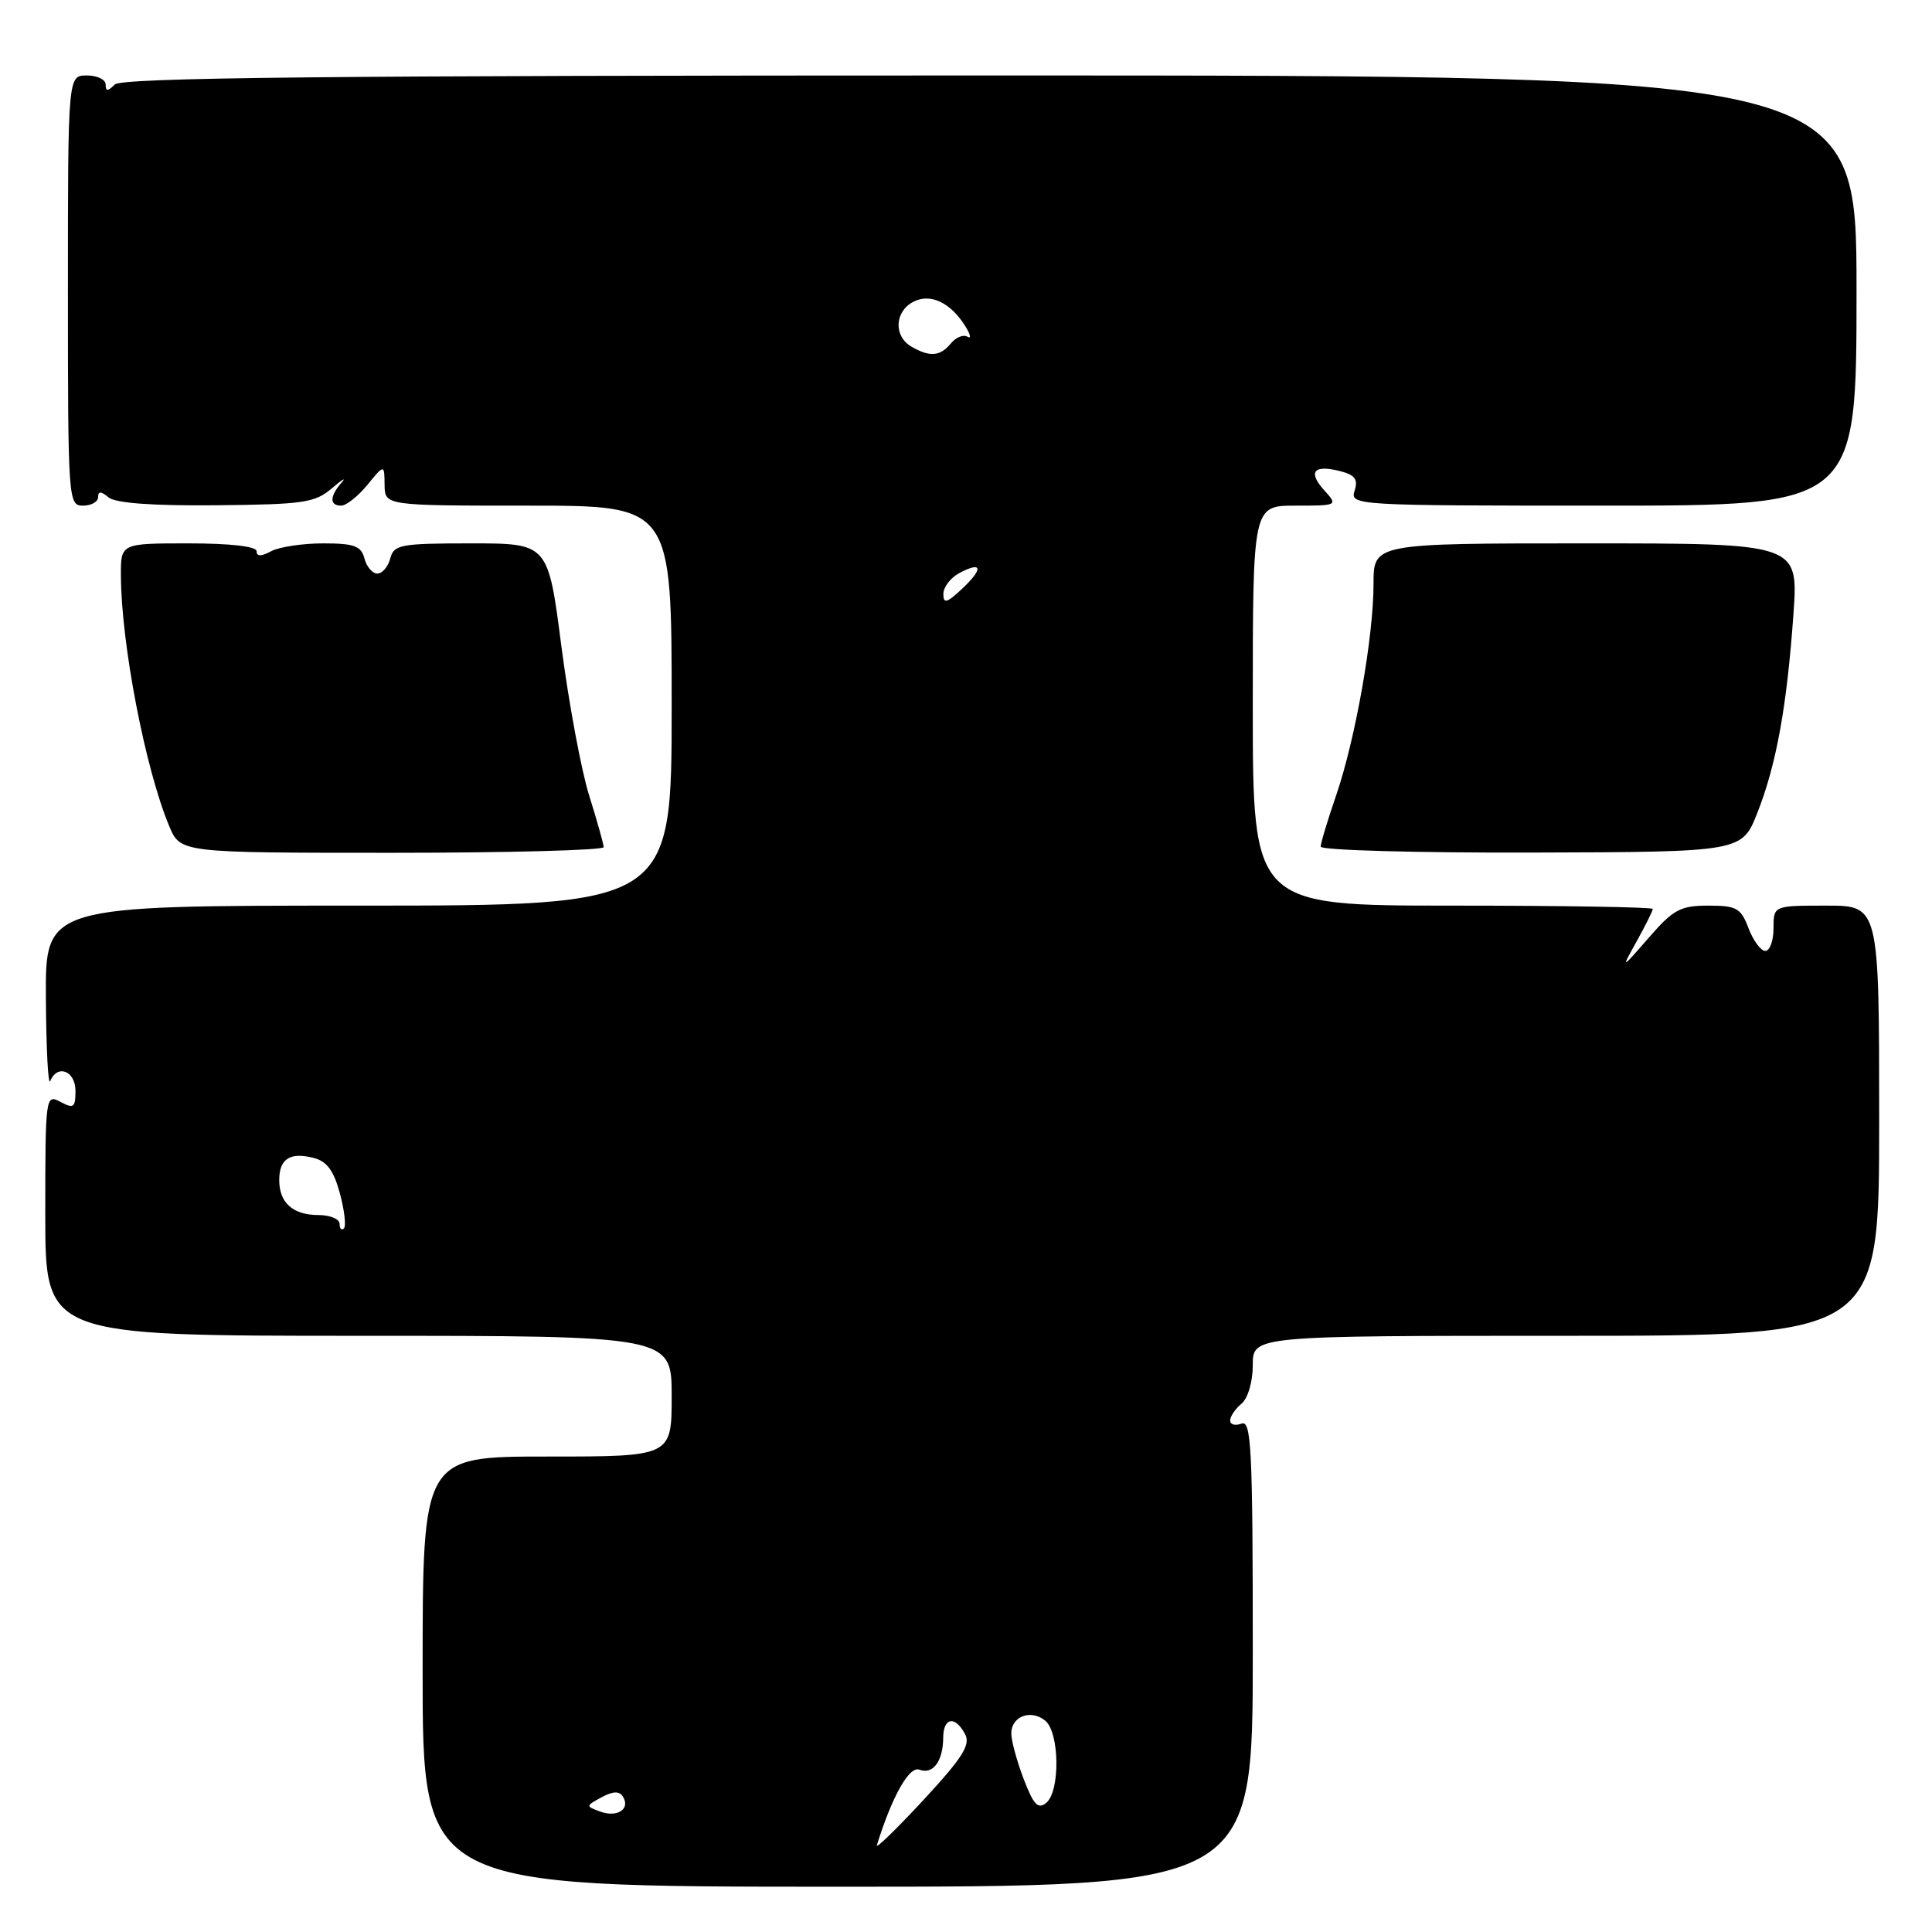 <?xml version="1.0" encoding="UTF-8" standalone="no"?>
<!DOCTYPE svg PUBLIC "-//W3C//DTD SVG 1.1//EN" "http://www.w3.org/Graphics/SVG/1.1/DTD/svg11.dtd" >
<svg xmlns="http://www.w3.org/2000/svg" xmlns:xlink="http://www.w3.org/1999/xlink" version="1.1" viewBox="0 0 256 256">
 <g >
 <path fill="currentColor"
d=" M 166.00 219.03 C 166.00 191.91 165.81 188.13 164.50 188.64 C 163.68 188.95 163.00 188.77 163.00 188.23 C 163.00 187.69 163.68 186.68 164.50 186.00 C 165.36 185.29 166.00 183.10 166.00 180.88 C 166.00 177.00 166.00 177.00 207.50 177.00 C 249.00 177.00 249.00 177.00 249.00 148.50 C 249.00 120.00 249.00 120.00 242.00 120.00 C 235.00 120.00 235.00 120.00 235.00 123.00 C 235.00 124.65 234.51 126.00 233.91 126.00 C 233.32 126.00 232.32 124.65 231.69 123.00 C 230.68 120.32 230.11 120.00 226.36 120.00 C 222.67 120.00 221.72 120.51 218.47 124.25 C 214.77 128.50 214.77 128.50 216.89 124.69 C 218.05 122.60 219.00 120.69 219.00 120.44 C 219.00 120.20 207.07 120.00 192.50 120.00 C 166.00 120.00 166.00 120.00 166.00 93.50 C 166.00 67.00 166.00 67.00 171.65 67.00 C 177.25 67.00 177.29 66.98 175.49 64.99 C 173.27 62.54 174.05 61.54 177.51 62.41 C 179.54 62.92 179.98 63.50 179.49 65.03 C 178.88 66.96 179.51 67.00 212.43 67.00 C 246.00 67.00 246.00 67.00 246.00 38.50 C 246.00 10.00 246.00 10.00 131.20 10.00 C 43.24 10.00 16.12 10.28 15.20 11.20 C 14.27 12.13 14.00 12.13 14.00 11.20 C 14.00 10.54 12.88 10.00 11.50 10.00 C 9.00 10.00 9.00 10.00 9.00 38.50 C 9.00 66.33 9.05 67.00 11.00 67.00 C 12.10 67.00 13.00 66.49 13.00 65.88 C 13.00 65.06 13.38 65.07 14.39 65.91 C 15.31 66.67 20.22 67.03 28.64 66.95 C 40.26 66.84 41.74 66.62 44.00 64.68 C 45.38 63.50 45.94 63.18 45.25 63.96 C 43.67 65.78 43.65 67.00 45.21 67.00 C 45.88 67.00 47.44 65.76 48.68 64.25 C 50.93 61.50 50.93 61.50 50.96 64.25 C 51.00 67.00 51.00 67.00 70.00 67.00 C 89.00 67.00 89.00 67.00 89.00 93.50 C 89.00 120.00 89.00 120.00 47.50 120.00 C 6.00 120.00 6.00 120.00 6.08 132.25 C 6.12 138.99 6.38 143.94 6.66 143.25 C 7.58 140.96 10.00 141.89 10.00 144.54 C 10.00 146.76 9.76 146.94 8.00 146.00 C 6.04 144.95 6.00 145.24 6.00 160.96 C 6.00 177.00 6.00 177.00 47.50 177.00 C 89.00 177.00 89.00 177.00 89.00 185.00 C 89.00 193.00 89.00 193.00 72.50 193.00 C 56.00 193.00 56.00 193.00 56.00 221.50 C 56.00 250.00 56.00 250.00 111.00 250.00 C 166.00 250.00 166.00 250.00 166.00 219.03 Z  M 79.99 112.25 C 79.98 111.84 79.12 108.76 78.07 105.42 C 77.02 102.07 75.37 93.18 74.39 85.67 C 72.63 72.00 72.63 72.00 62.43 72.00 C 53.07 72.00 52.19 72.16 51.71 74.00 C 51.42 75.10 50.65 76.00 50.00 76.00 C 49.35 76.00 48.58 75.10 48.29 74.00 C 47.86 72.34 46.93 72.00 42.82 72.00 C 40.10 72.00 37.00 72.47 35.93 73.04 C 34.60 73.75 34.00 73.75 34.00 73.04 C 34.00 72.40 30.54 72.00 25.00 72.00 C 16.00 72.00 16.00 72.00 16.02 76.25 C 16.06 85.33 19.25 101.88 22.42 109.46 C 23.90 113.00 23.90 113.00 51.95 113.00 C 67.38 113.00 79.99 112.66 79.99 112.25 Z  M 232.86 107.70 C 235.38 101.30 236.77 93.63 237.64 81.38 C 238.30 72.00 238.30 72.00 210.15 72.00 C 182.00 72.00 182.00 72.00 182.00 77.37 C 182.00 84.39 179.59 97.98 177.04 105.41 C 175.92 108.66 175.00 111.70 175.00 112.18 C 175.00 112.66 187.56 113.01 202.91 112.97 C 230.81 112.89 230.81 112.89 232.86 107.70 Z  M 116.19 244.50 C 118.19 238.05 120.48 233.97 121.82 234.49 C 123.62 235.18 124.96 233.38 124.98 230.25 C 125.00 227.56 126.56 227.30 127.87 229.77 C 128.64 231.19 127.56 232.89 122.35 238.52 C 118.79 242.36 116.02 245.05 116.19 244.50 Z  M 79.52 240.04 C 77.59 239.33 77.60 239.29 79.71 238.15 C 81.26 237.32 82.07 237.30 82.55 238.08 C 83.56 239.72 81.77 240.87 79.52 240.04 Z  M 135.64 235.72 C 134.74 233.36 134.00 230.65 134.00 229.69 C 134.00 227.41 136.62 226.44 138.51 228.01 C 140.40 229.58 140.49 237.35 138.64 238.88 C 137.55 239.79 136.95 239.15 135.64 235.72 Z  M 45.00 162.17 C 45.00 161.53 43.74 161.00 42.20 161.00 C 38.82 161.00 37.00 159.38 37.00 156.36 C 37.00 153.56 38.42 152.64 41.52 153.42 C 43.30 153.86 44.22 155.09 45.03 158.11 C 45.64 160.36 45.88 162.46 45.57 162.77 C 45.25 163.08 45.00 162.81 45.00 162.17 Z  M 125.00 78.71 C 125.00 77.81 125.94 76.57 127.09 75.95 C 130.15 74.31 130.35 75.32 127.50 78.00 C 125.47 79.91 125.00 80.04 125.00 78.71 Z  M 120.75 45.92 C 118.41 44.55 118.53 41.32 120.98 40.01 C 123.24 38.80 125.93 40.05 127.93 43.25 C 128.60 44.33 128.72 44.94 128.19 44.62 C 127.66 44.29 126.67 44.69 125.99 45.51 C 124.56 47.24 123.20 47.34 120.75 45.92 Z "/>
</g>
</svg>